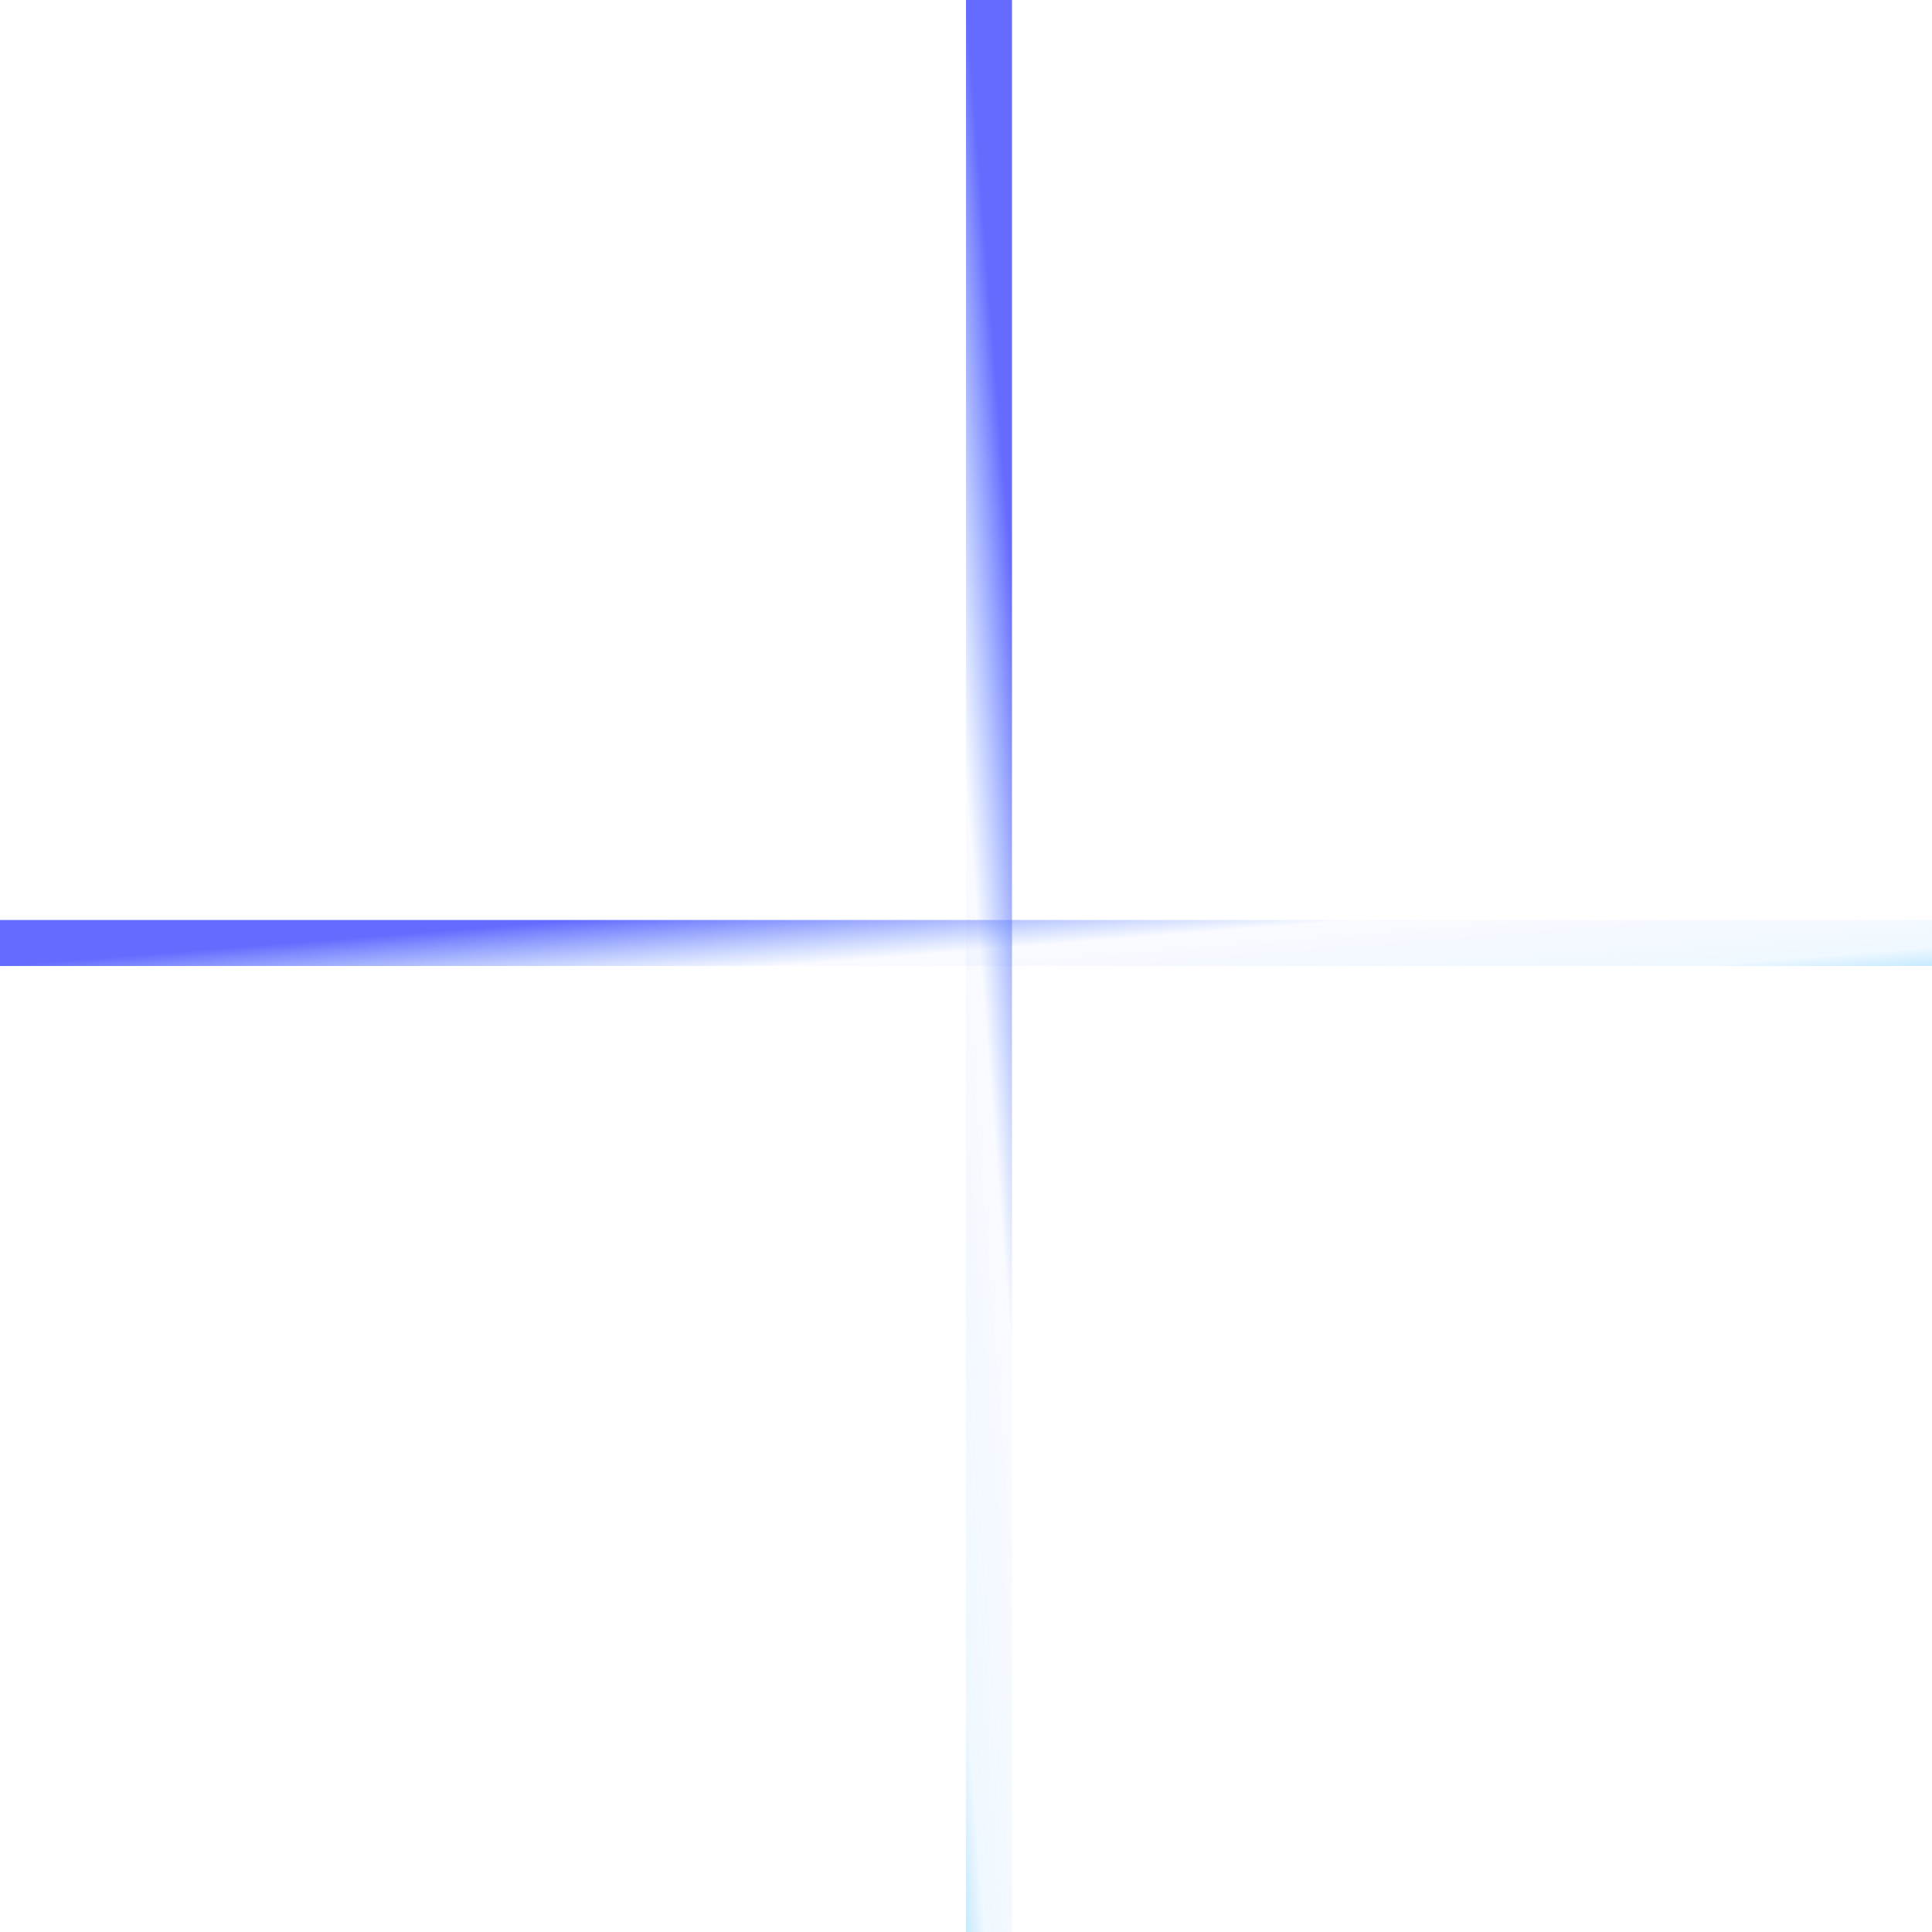 <svg width="42" height="42" viewBox="0 0 42 42" fill="none" xmlns="http://www.w3.org/2000/svg">
<line x1="21.5" x2="21.5" y2="42" stroke="url(#paint0_linear_1701_10390)"/>
<line y1="20.5" x2="42" y2="20.5" stroke="url(#paint1_linear_1701_10390)"/>
<defs>
<linearGradient id="paint0_linear_1701_10390" x1="21" y1="0" x2="16.678" y2="0.345" gradientUnits="userSpaceOnUse">
<stop stop-color="#656BFE"/>
<stop offset="0.312" stop-color="#6390FE" stop-opacity="0.04"/>
<stop offset="0.677" stop-color="#60BCFF" stop-opacity="0.1"/>
<stop offset="1" stop-color="#5FE2FF"/>
</linearGradient>
<linearGradient id="paint1_linear_1701_10390" x1="0" y1="21" x2="0.345" y2="25.322" gradientUnits="userSpaceOnUse">
<stop stop-color="#656BFE"/>
<stop offset="0.312" stop-color="#6390FE" stop-opacity="0.04"/>
<stop offset="0.677" stop-color="#60BCFF" stop-opacity="0.1"/>
<stop offset="1" stop-color="#5FE2FF"/>
</linearGradient>
</defs>
</svg>
